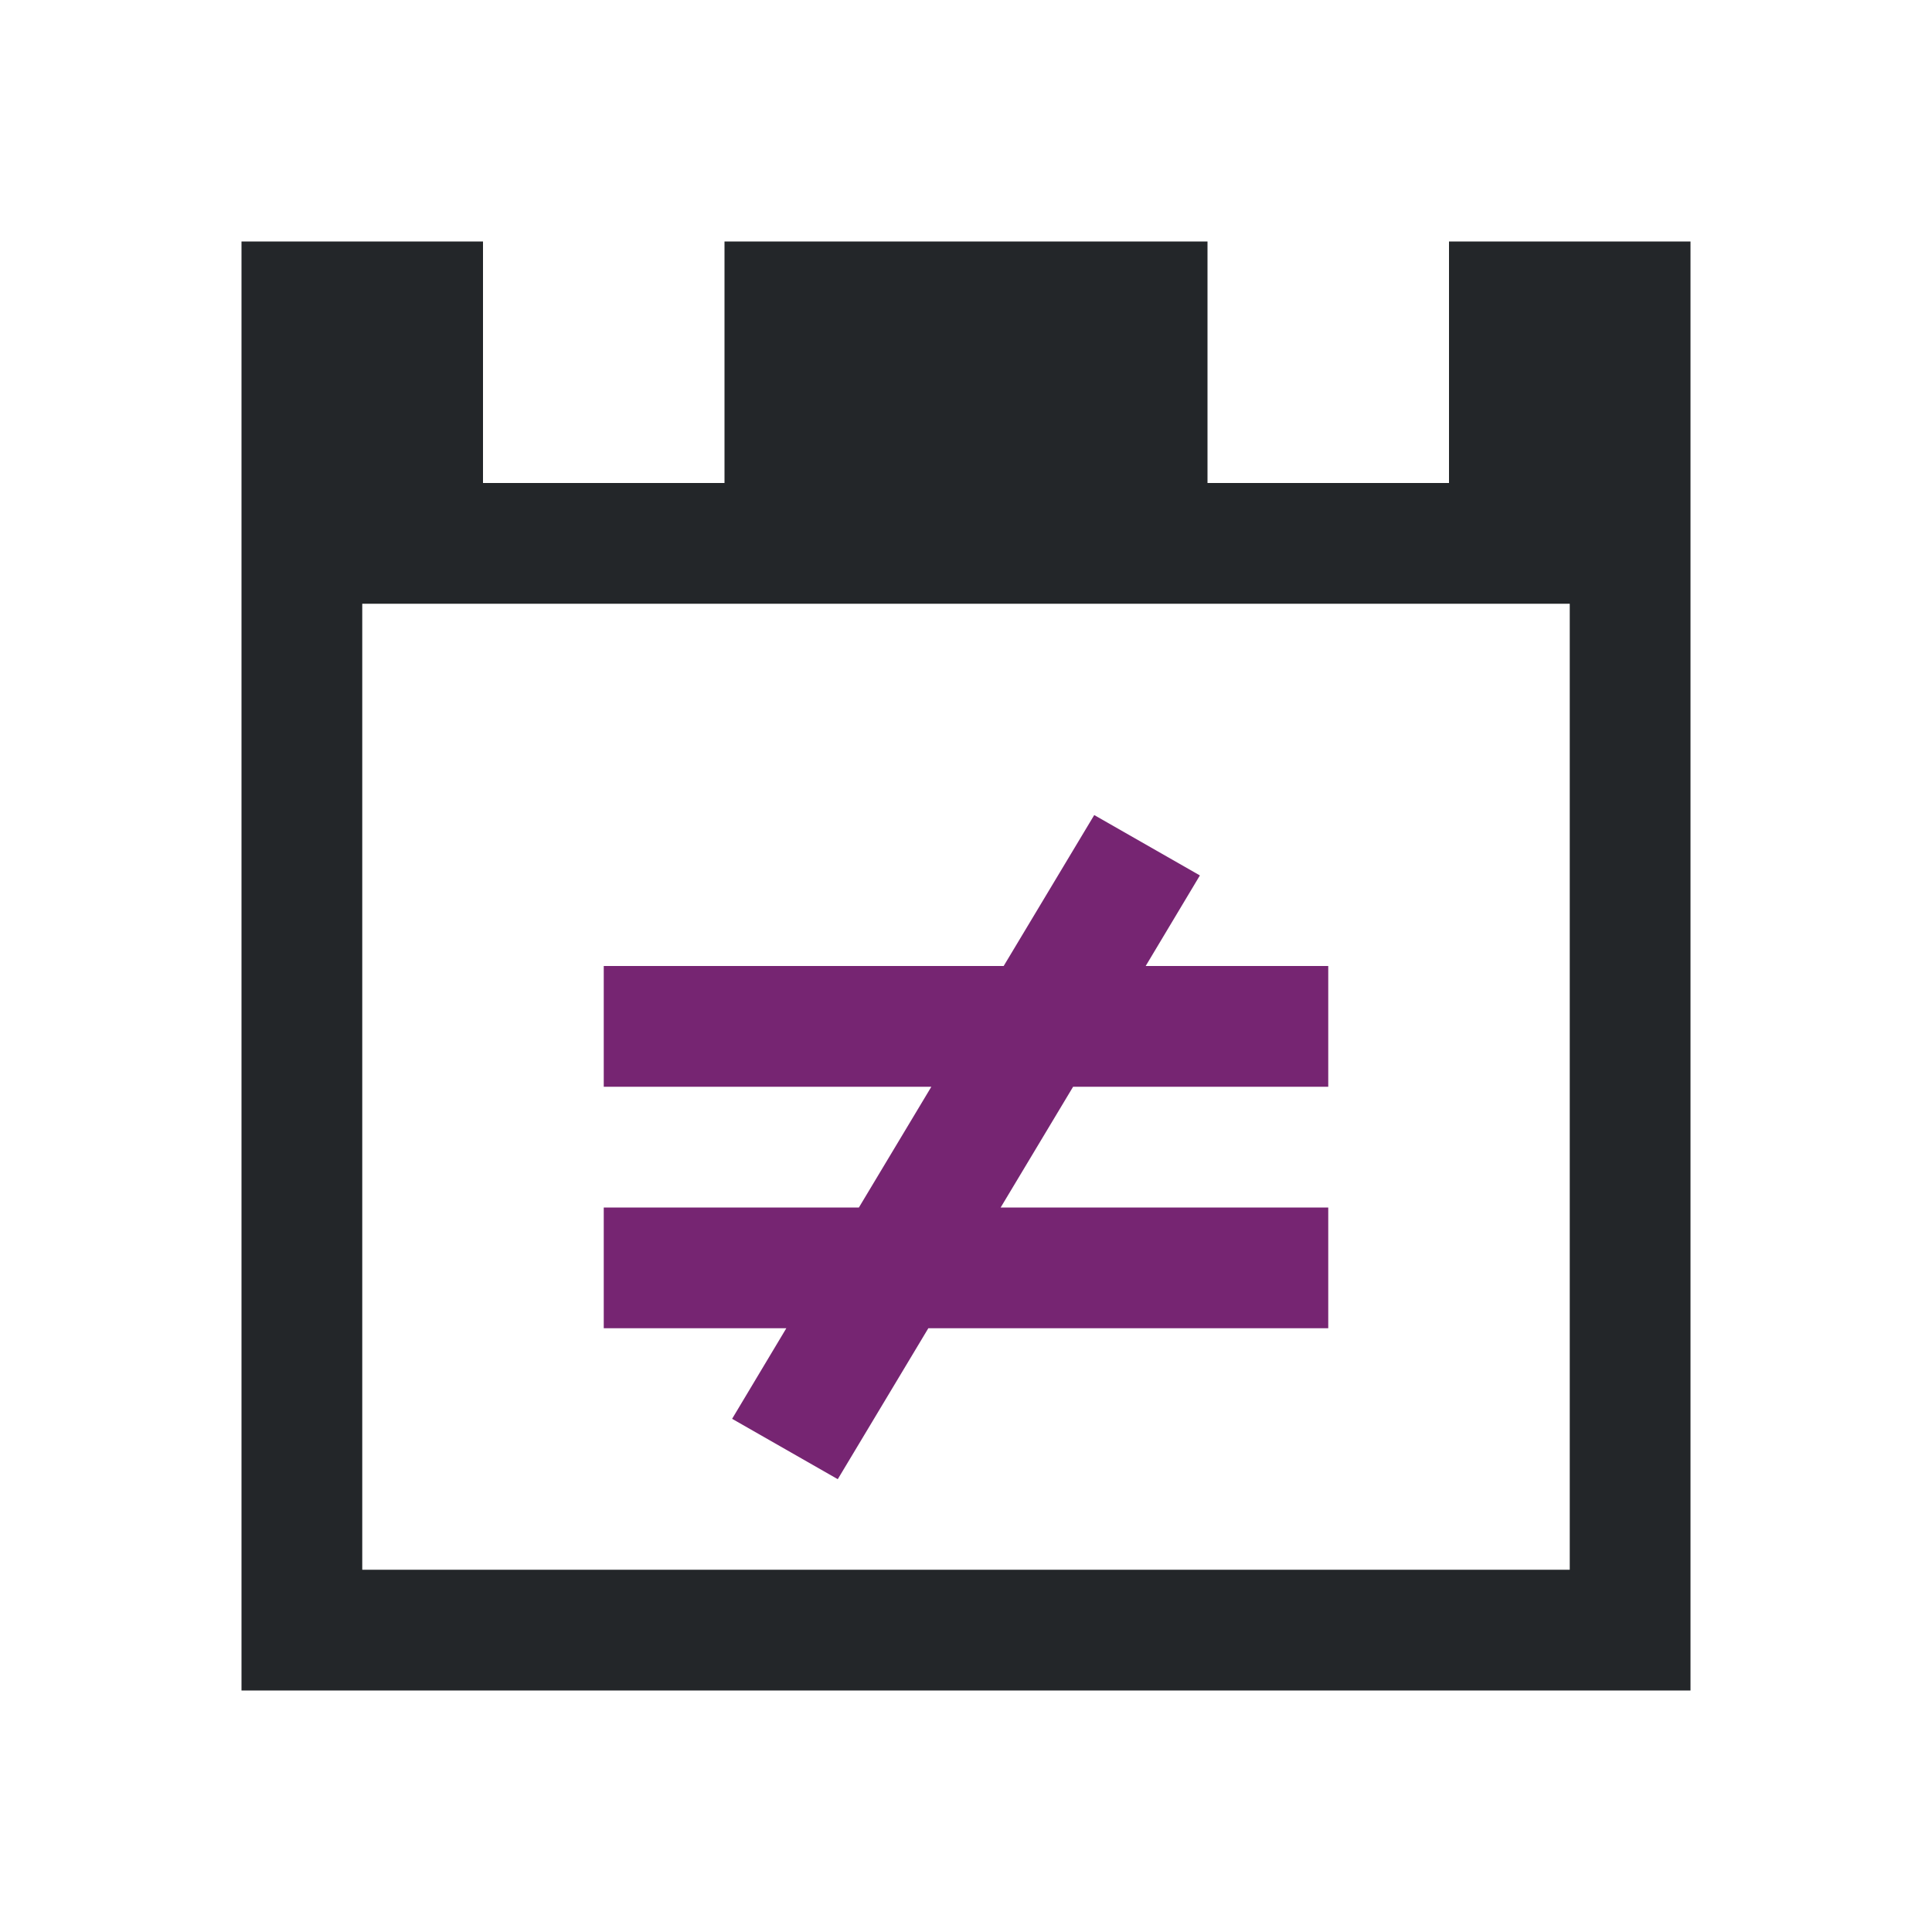 <svg viewBox="0 0 16 16" xmlns="http://www.w3.org/2000/svg"><path d="m2 2v11 1h12v-1-8-3h-1-1v2h-2v-2h-4v2h-2v-2h-1zm1 3h10v8h-10z" fill="#232629"/><path d="m9.062 6.75-.75 1.25h-3.312v1h2.713l-.6 1h-2.113v1h1.512l-.449.75.875.5.75-1.25h3.312v-1h-2.713l.6-1h2.113v-1h-1.512l.449-.75z" fill="#762572"/></svg>